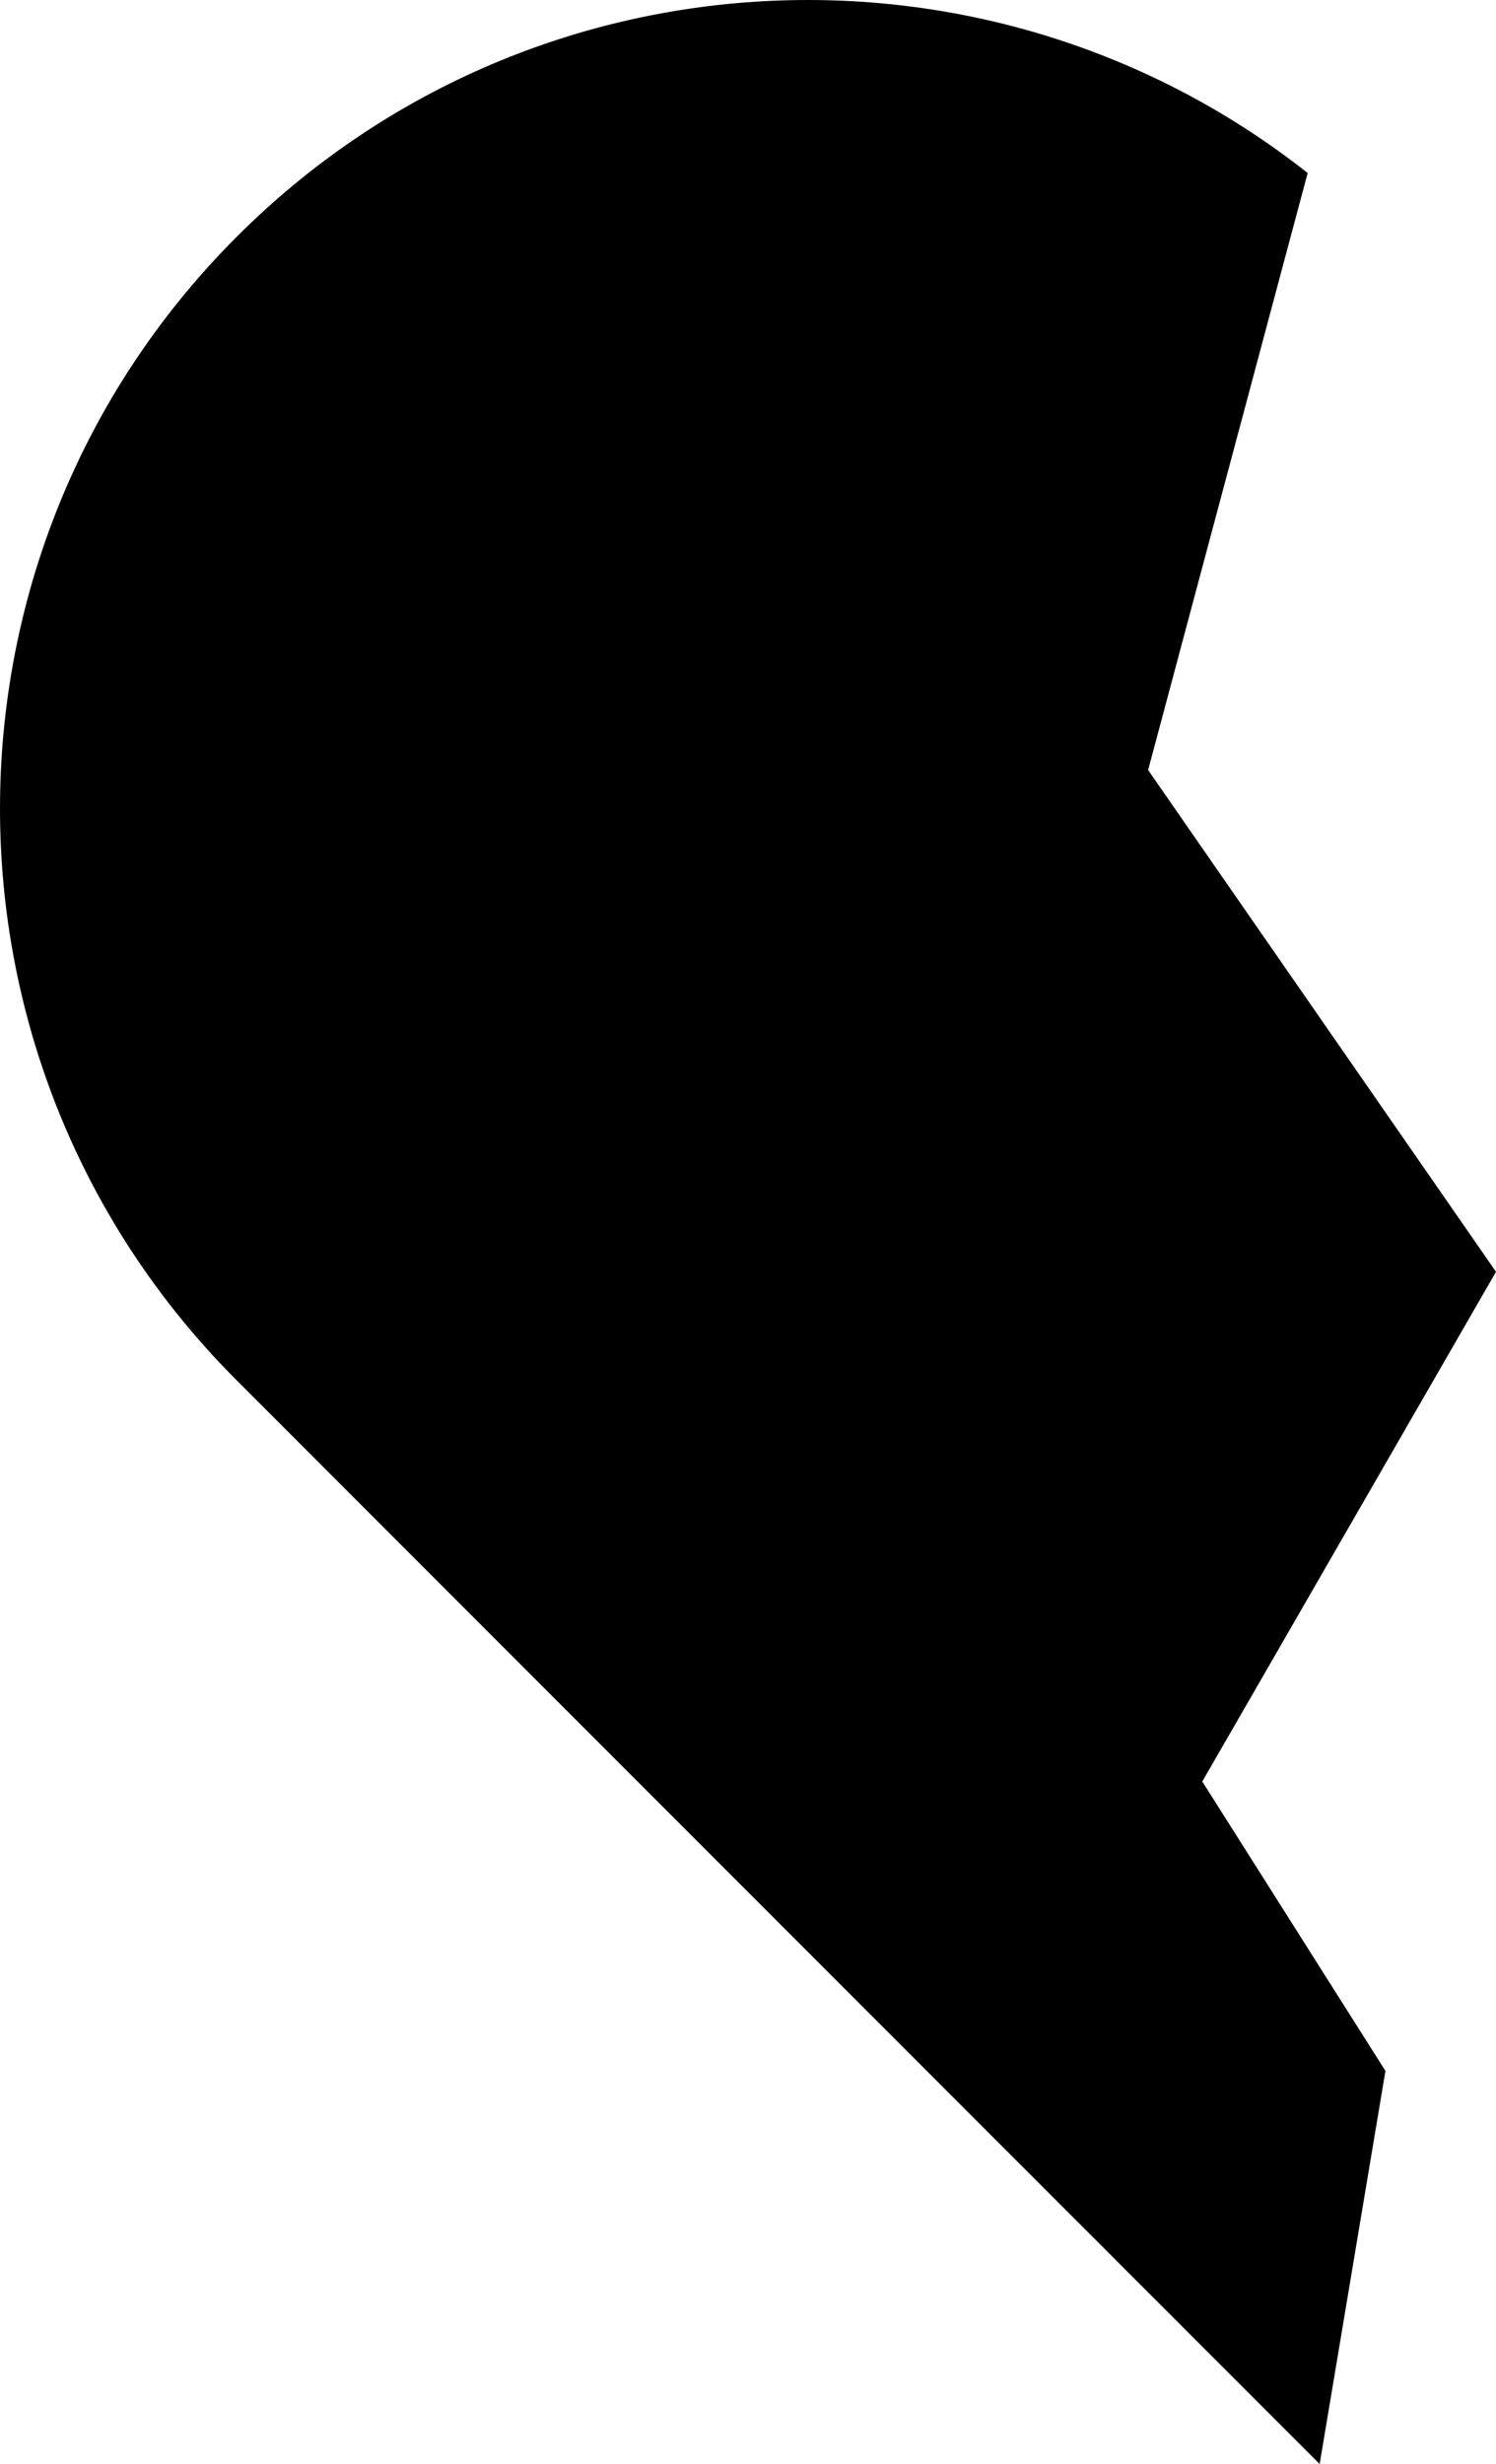 <?xml version="1.0" encoding="utf-8"?>
<!-- Generator: Adobe Illustrator 20.1.0, SVG Export Plug-In . SVG Version: 6.00 Build 0)  -->
<svg version="1.1" id="XMLID_2_" xmlns="http://www.w3.org/2000/svg" xmlns:xlink="http://www.w3.org/1999/xlink" x="0px" y="0px"
	 viewBox="0 0 54.149 89.131" enable-background="new 0 0 54.149 89.131" xml:space="preserve">
<g id="P"><path d="M54.149,46.005l-12.592-18.151l5.775-21.596c-11.48-9.05-28.171-8.286-38.763,2.306
	c-11.425,11.425-11.425,29.945,0,41.369l39.197,39.198l2.381-14.22l-6.629-10.469L54.149,46.005z"/></g>
</svg>

